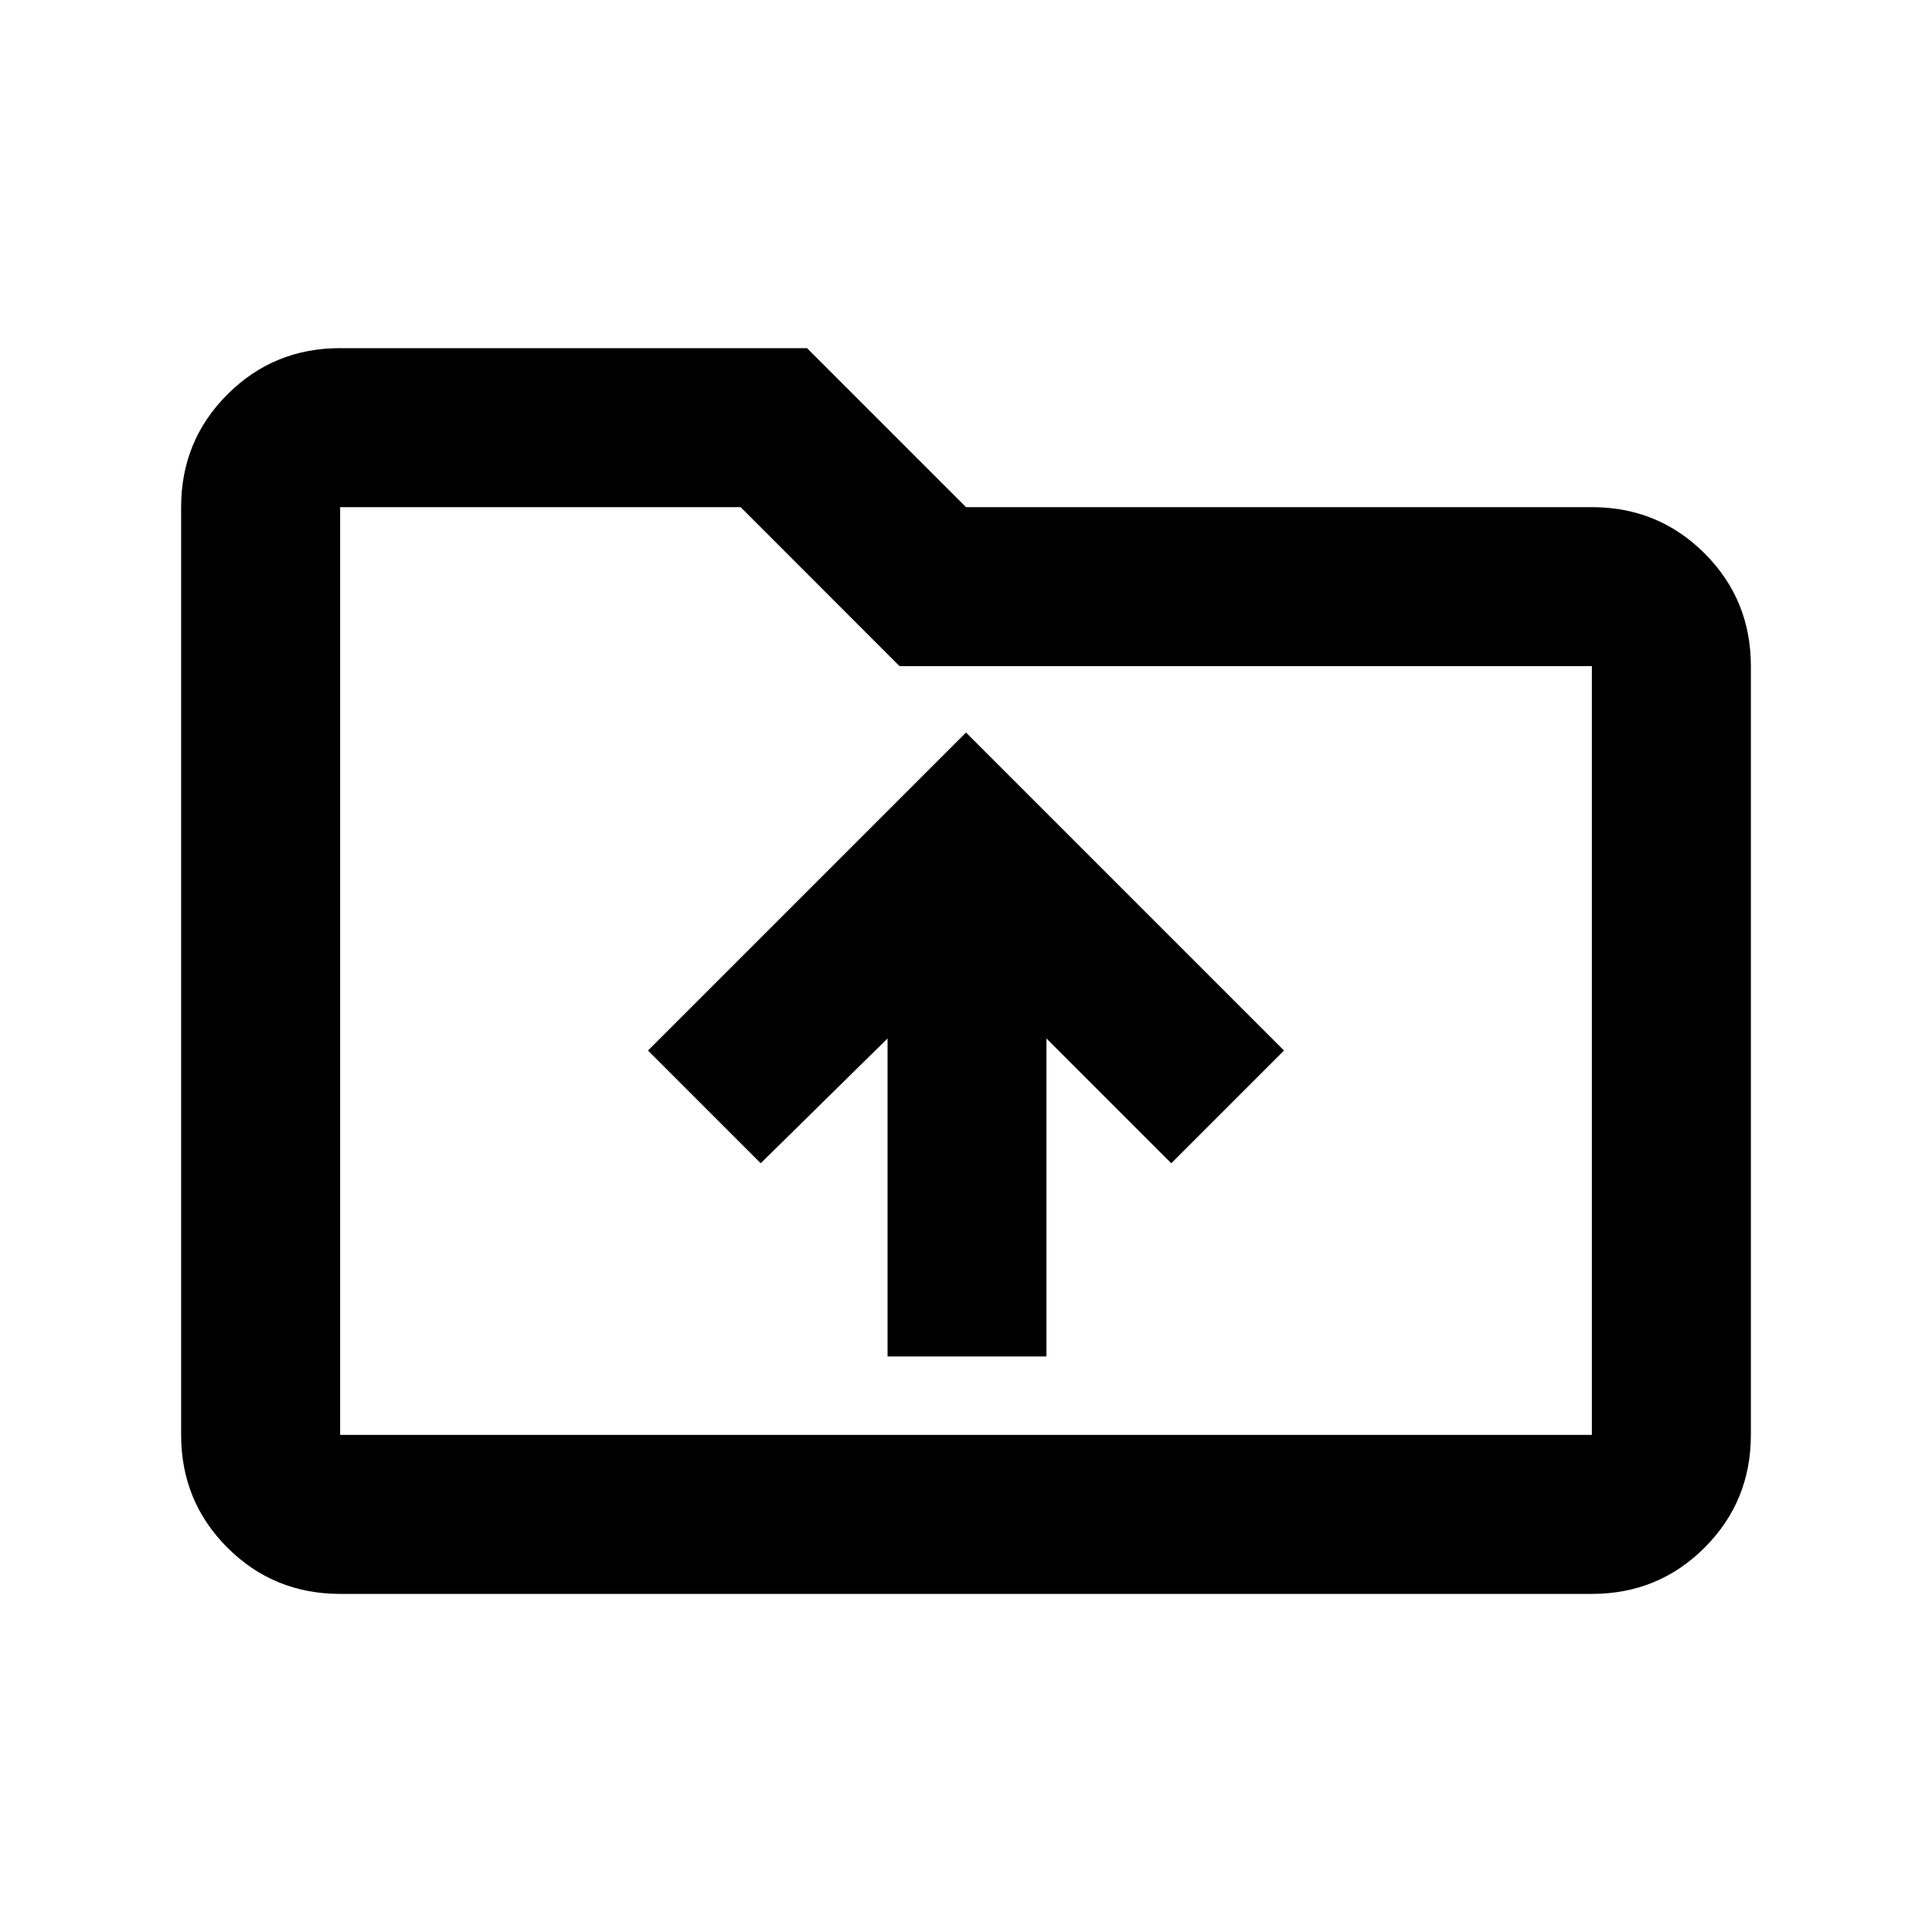 <svg xmlns="http://www.w3.org/2000/svg" height="20" width="20"><path d="M9.188 14.042h1.645V10.75l1.292 1.292 1.167-1.167L10 7.583l-3.292 3.292 1.167 1.167 1.313-1.292ZM3.521 16.5q-.688 0-1.167-.479-.479-.479-.479-1.167V5.25q0-.688.479-1.167.479-.479 1.167-.479h4.833L10 5.25h6.479q.688 0 1.167.479.479.479.479 1.167v7.958q0 .688-.479 1.167-.479.479-1.167.479Zm0-11.25v9.604h12.958V6.896H9.312L7.667 5.25H3.521Zm0 0v9.604Z"/></svg>